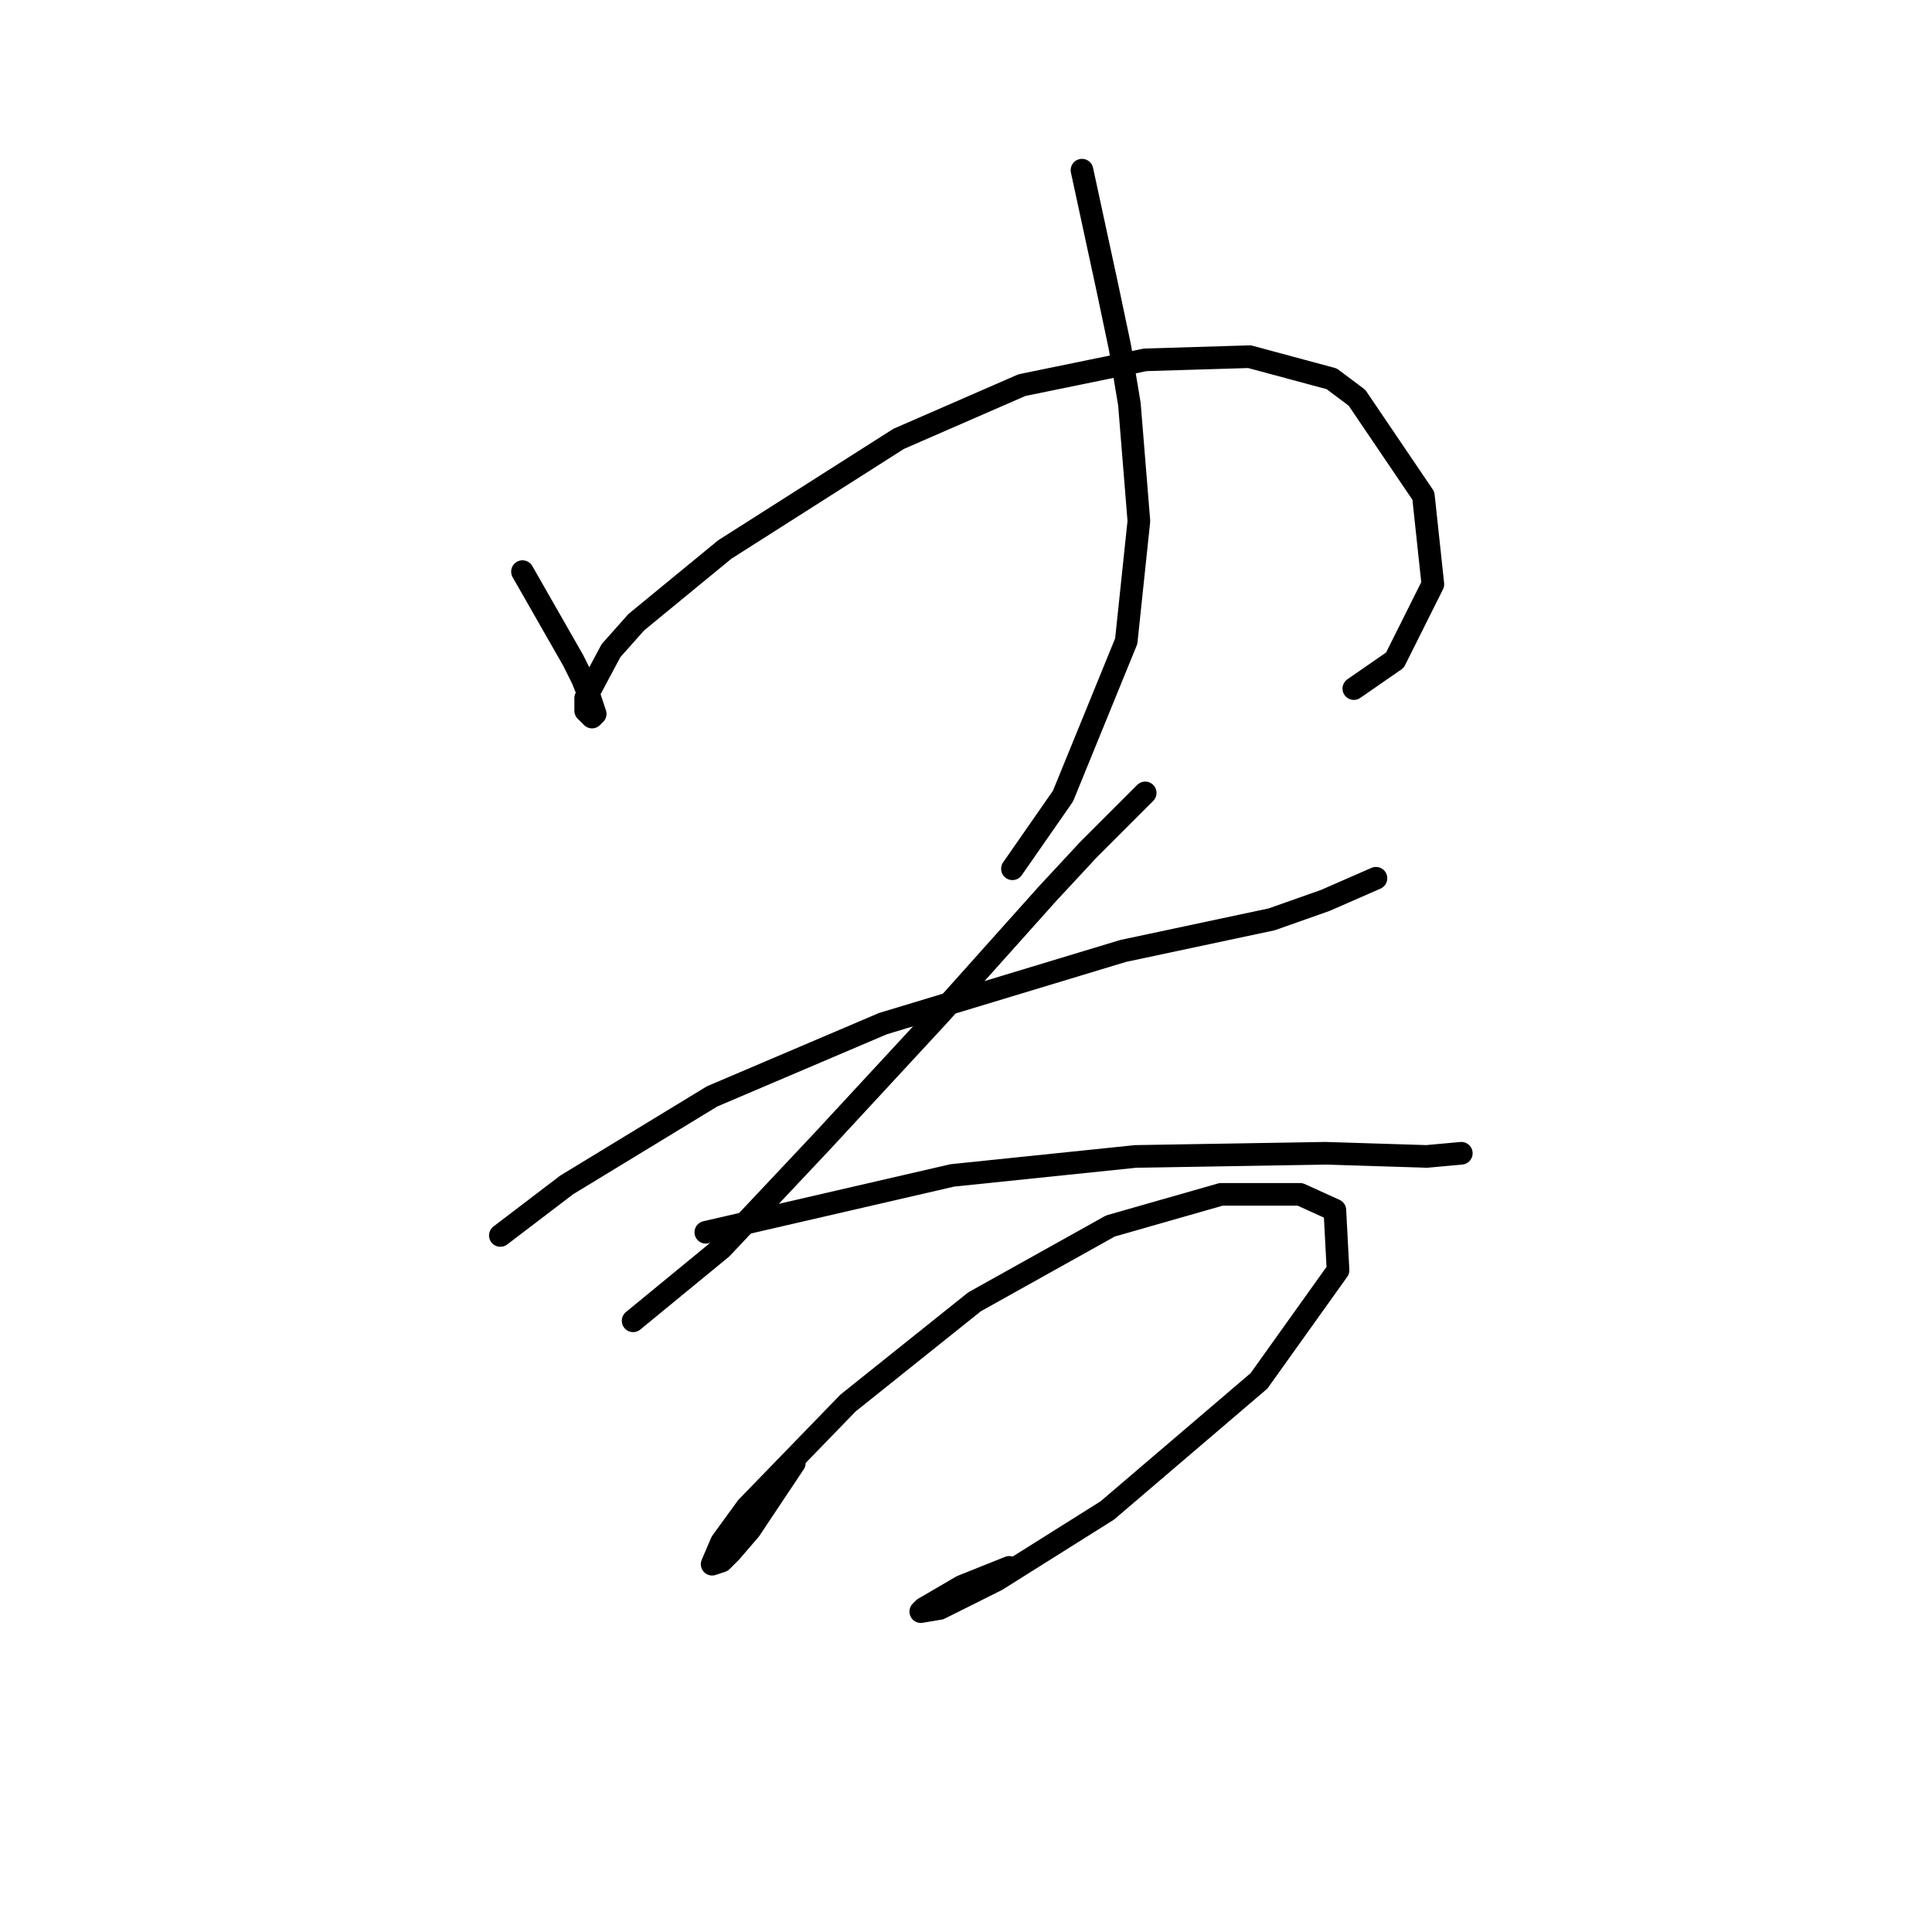 <?xml version="1.0" standalone="no"?>
    <svg width="256" height="256" xmlns="http://www.w3.org/2000/svg" version="1.1">
    <polyline stroke="black" stroke-width="3" stroke-linecap="round" fill="transparent" stroke-linejoin="round" points="69.231 75.744 74.257 84.54 75.933 87.472 77.189 89.986 78.027 92.08 78.865 94.593 78.446 95.012 77.608 94.174 77.608 92.499 80.959 86.216 84.31 82.446 96.038 72.812 119.075 58.152 135.41 51.032 151.746 47.681 165.568 47.262 176.458 50.194 179.809 52.707 188.605 65.692 189.861 77.42 184.835 87.472 179.39 91.242 179.39 91.242 " />
        <polyline stroke="black" stroke-width="3" stroke-linecap="round" fill="transparent" stroke-linejoin="round" points="143.368 22.55 146.719 38.047 148.395 46.006 149.651 53.545 150.908 69.043 149.232 84.959 140.855 105.483 134.154 115.117 134.154 115.117 " />
        <polyline stroke="black" stroke-width="3" stroke-linecap="round" fill="transparent" stroke-linejoin="round" points="66.299 163.704 75.095 157.003 94.362 145.275 116.98 135.641 148.813 126.007 168.5 121.819 175.62 119.306 182.322 116.374 182.322 116.374 " />
        <polyline stroke="black" stroke-width="3" stroke-linecap="round" fill="transparent" stroke-linejoin="round" points="151.746 105.064 144.206 112.604 138.761 118.468 131.64 126.426 124.52 134.384 109.022 151.139 95.619 165.38 83.891 175.013 83.891 175.013 " />
        <polyline stroke="black" stroke-width="3" stroke-linecap="round" fill="transparent" stroke-linejoin="round" points="93.525 163.285 126.195 155.746 150.489 153.233 175.62 152.814 189.024 153.233 193.631 152.814 193.631 152.814 " />
        <polyline stroke="black" stroke-width="3" stroke-linecap="round" fill="transparent" stroke-linejoin="round" points="105.252 193.862 99.388 202.658 96.875 205.59 95.619 206.846 94.362 207.265 95.619 204.333 98.97 199.726 112.373 185.904 129.127 172.5 147.138 162.448 161.798 158.259 172.269 158.259 176.877 160.353 177.296 168.312 166.824 182.972 146.719 200.145 132.059 209.36 124.52 213.129 122.007 213.548 122.426 213.129 127.452 210.197 133.735 207.684 133.735 207.684 " />
        </svg>